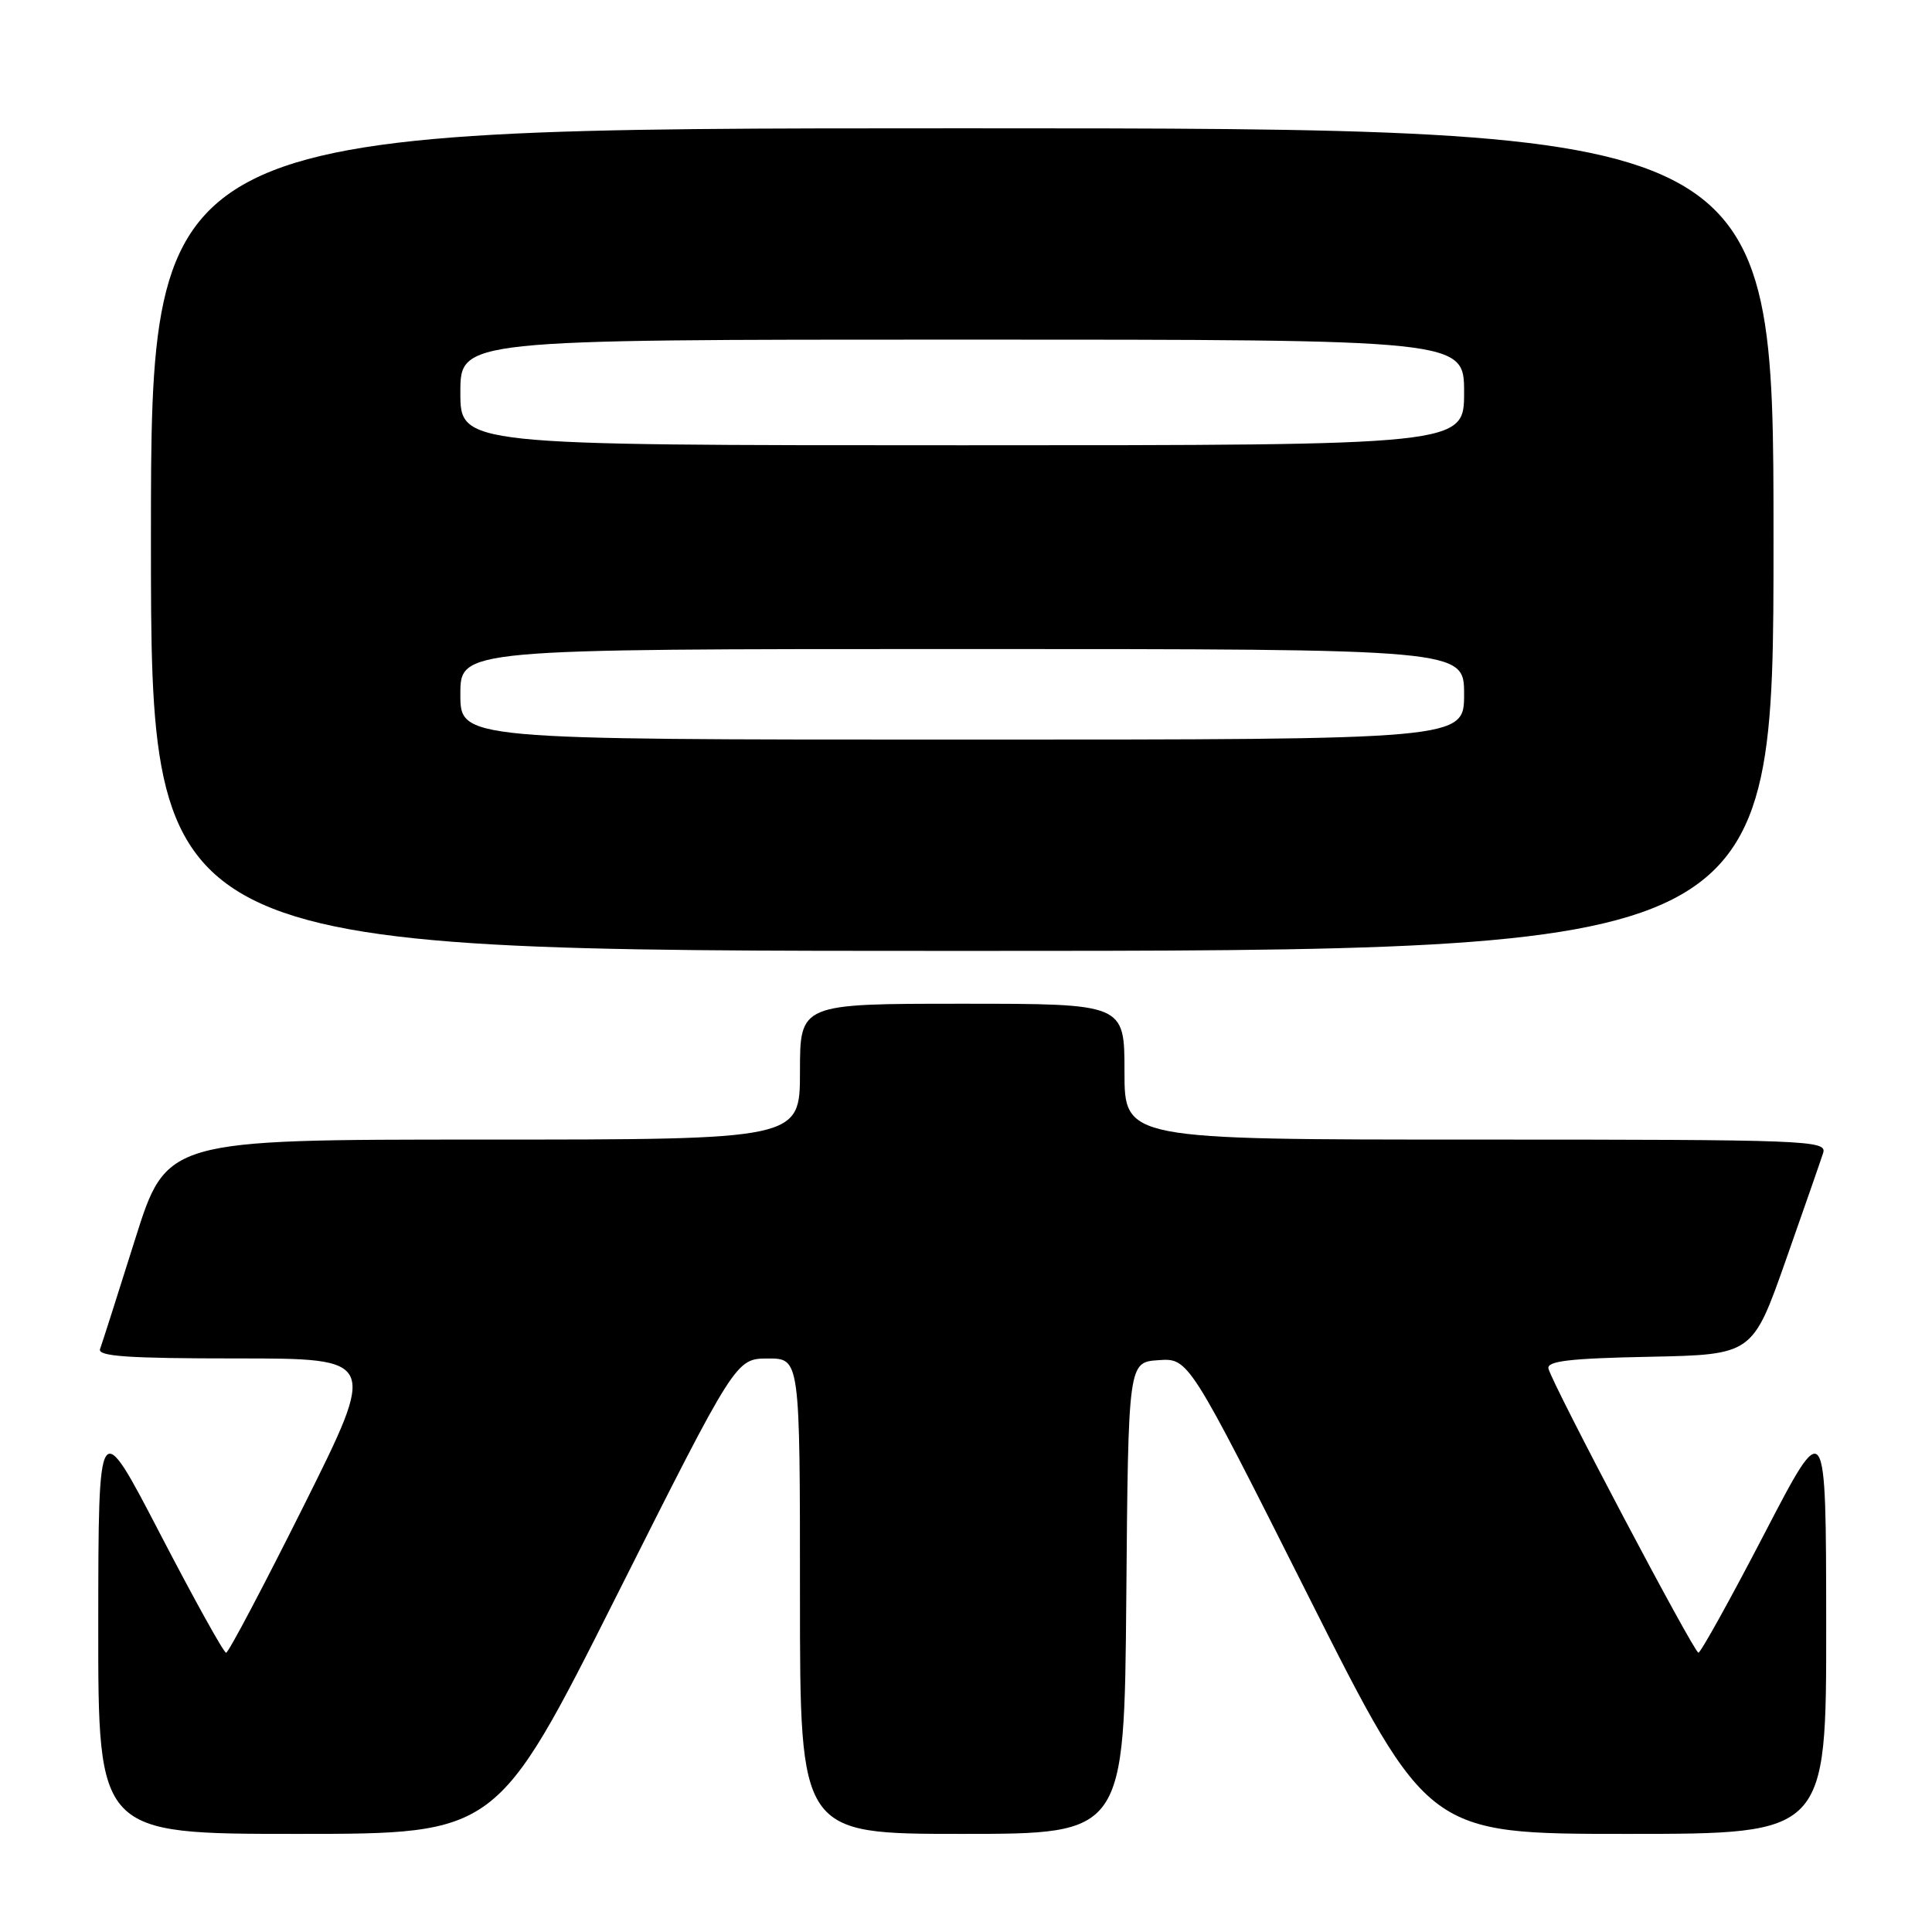 <?xml version="1.0" encoding="UTF-8" standalone="no"?>
<!DOCTYPE svg PUBLIC "-//W3C//DTD SVG 1.1//EN" "http://www.w3.org/Graphics/SVG/1.1/DTD/svg11.dtd" >
<svg xmlns="http://www.w3.org/2000/svg" xmlns:xlink="http://www.w3.org/1999/xlink" version="1.1" viewBox="0 0 256 256">
 <g >
 <path fill="currentColor"
d=" M 81.67 211.51 C 97.50 180.02 97.50 180.02 101.75 180.01 C 106.00 180.00 106.00 180.00 106.00 211.50 C 106.00 243.00 106.00 243.00 127.49 243.00 C 148.97 243.00 148.97 243.00 149.24 211.75 C 149.50 180.50 149.50 180.50 153.50 180.23 C 157.50 179.95 157.50 179.95 173.36 211.48 C 189.22 243.00 189.22 243.00 215.61 243.00 C 242.00 243.00 242.00 243.00 241.98 215.25 C 241.96 187.50 241.96 187.50 233.78 203.25 C 229.28 211.91 225.35 218.99 225.05 218.99 C 224.45 218.97 205.70 183.45 205.18 181.35 C 204.94 180.35 207.97 179.99 218.54 179.78 C 232.22 179.50 232.22 179.50 236.62 167.01 C 239.04 160.14 241.27 153.73 241.58 152.76 C 242.10 151.10 239.57 151.00 195.57 151.00 C 149.00 151.00 149.00 151.00 149.00 142.00 C 149.00 133.00 149.00 133.00 127.50 133.00 C 106.00 133.00 106.00 133.00 106.00 142.00 C 106.00 151.00 106.00 151.00 64.03 151.00 C 22.06 151.00 22.06 151.00 17.89 164.25 C 15.60 171.54 13.51 178.06 13.26 178.75 C 12.89 179.72 16.92 180.00 31.39 180.00 C 49.99 180.00 49.99 180.00 40.26 199.50 C 34.90 210.22 30.27 219.00 29.96 219.00 C 29.65 219.00 25.72 211.91 21.22 203.25 C 13.04 187.50 13.04 187.50 13.02 215.25 C 13.00 243.00 13.00 243.00 39.42 243.00 C 65.83 243.00 65.83 243.00 81.67 211.51 Z  M 235.00 71.50 C 235.00 17.00 235.00 17.00 127.50 17.00 C 20.00 17.00 20.00 17.00 20.00 71.50 C 20.00 126.00 20.00 126.00 127.50 126.00 C 235.00 126.00 235.00 126.00 235.00 71.50 Z  M 61.00 92.00 C 61.00 86.00 61.00 86.00 127.50 86.00 C 194.00 86.00 194.00 86.00 194.00 92.00 C 194.00 98.00 194.00 98.00 127.50 98.00 C 61.00 98.00 61.00 98.00 61.00 92.00 Z  M 61.00 52.00 C 61.00 45.00 61.00 45.00 127.50 45.00 C 194.00 45.00 194.00 45.00 194.00 52.00 C 194.00 59.00 194.00 59.00 127.50 59.00 C 61.00 59.00 61.00 59.00 61.00 52.00 Z "/>
</g>
</svg>